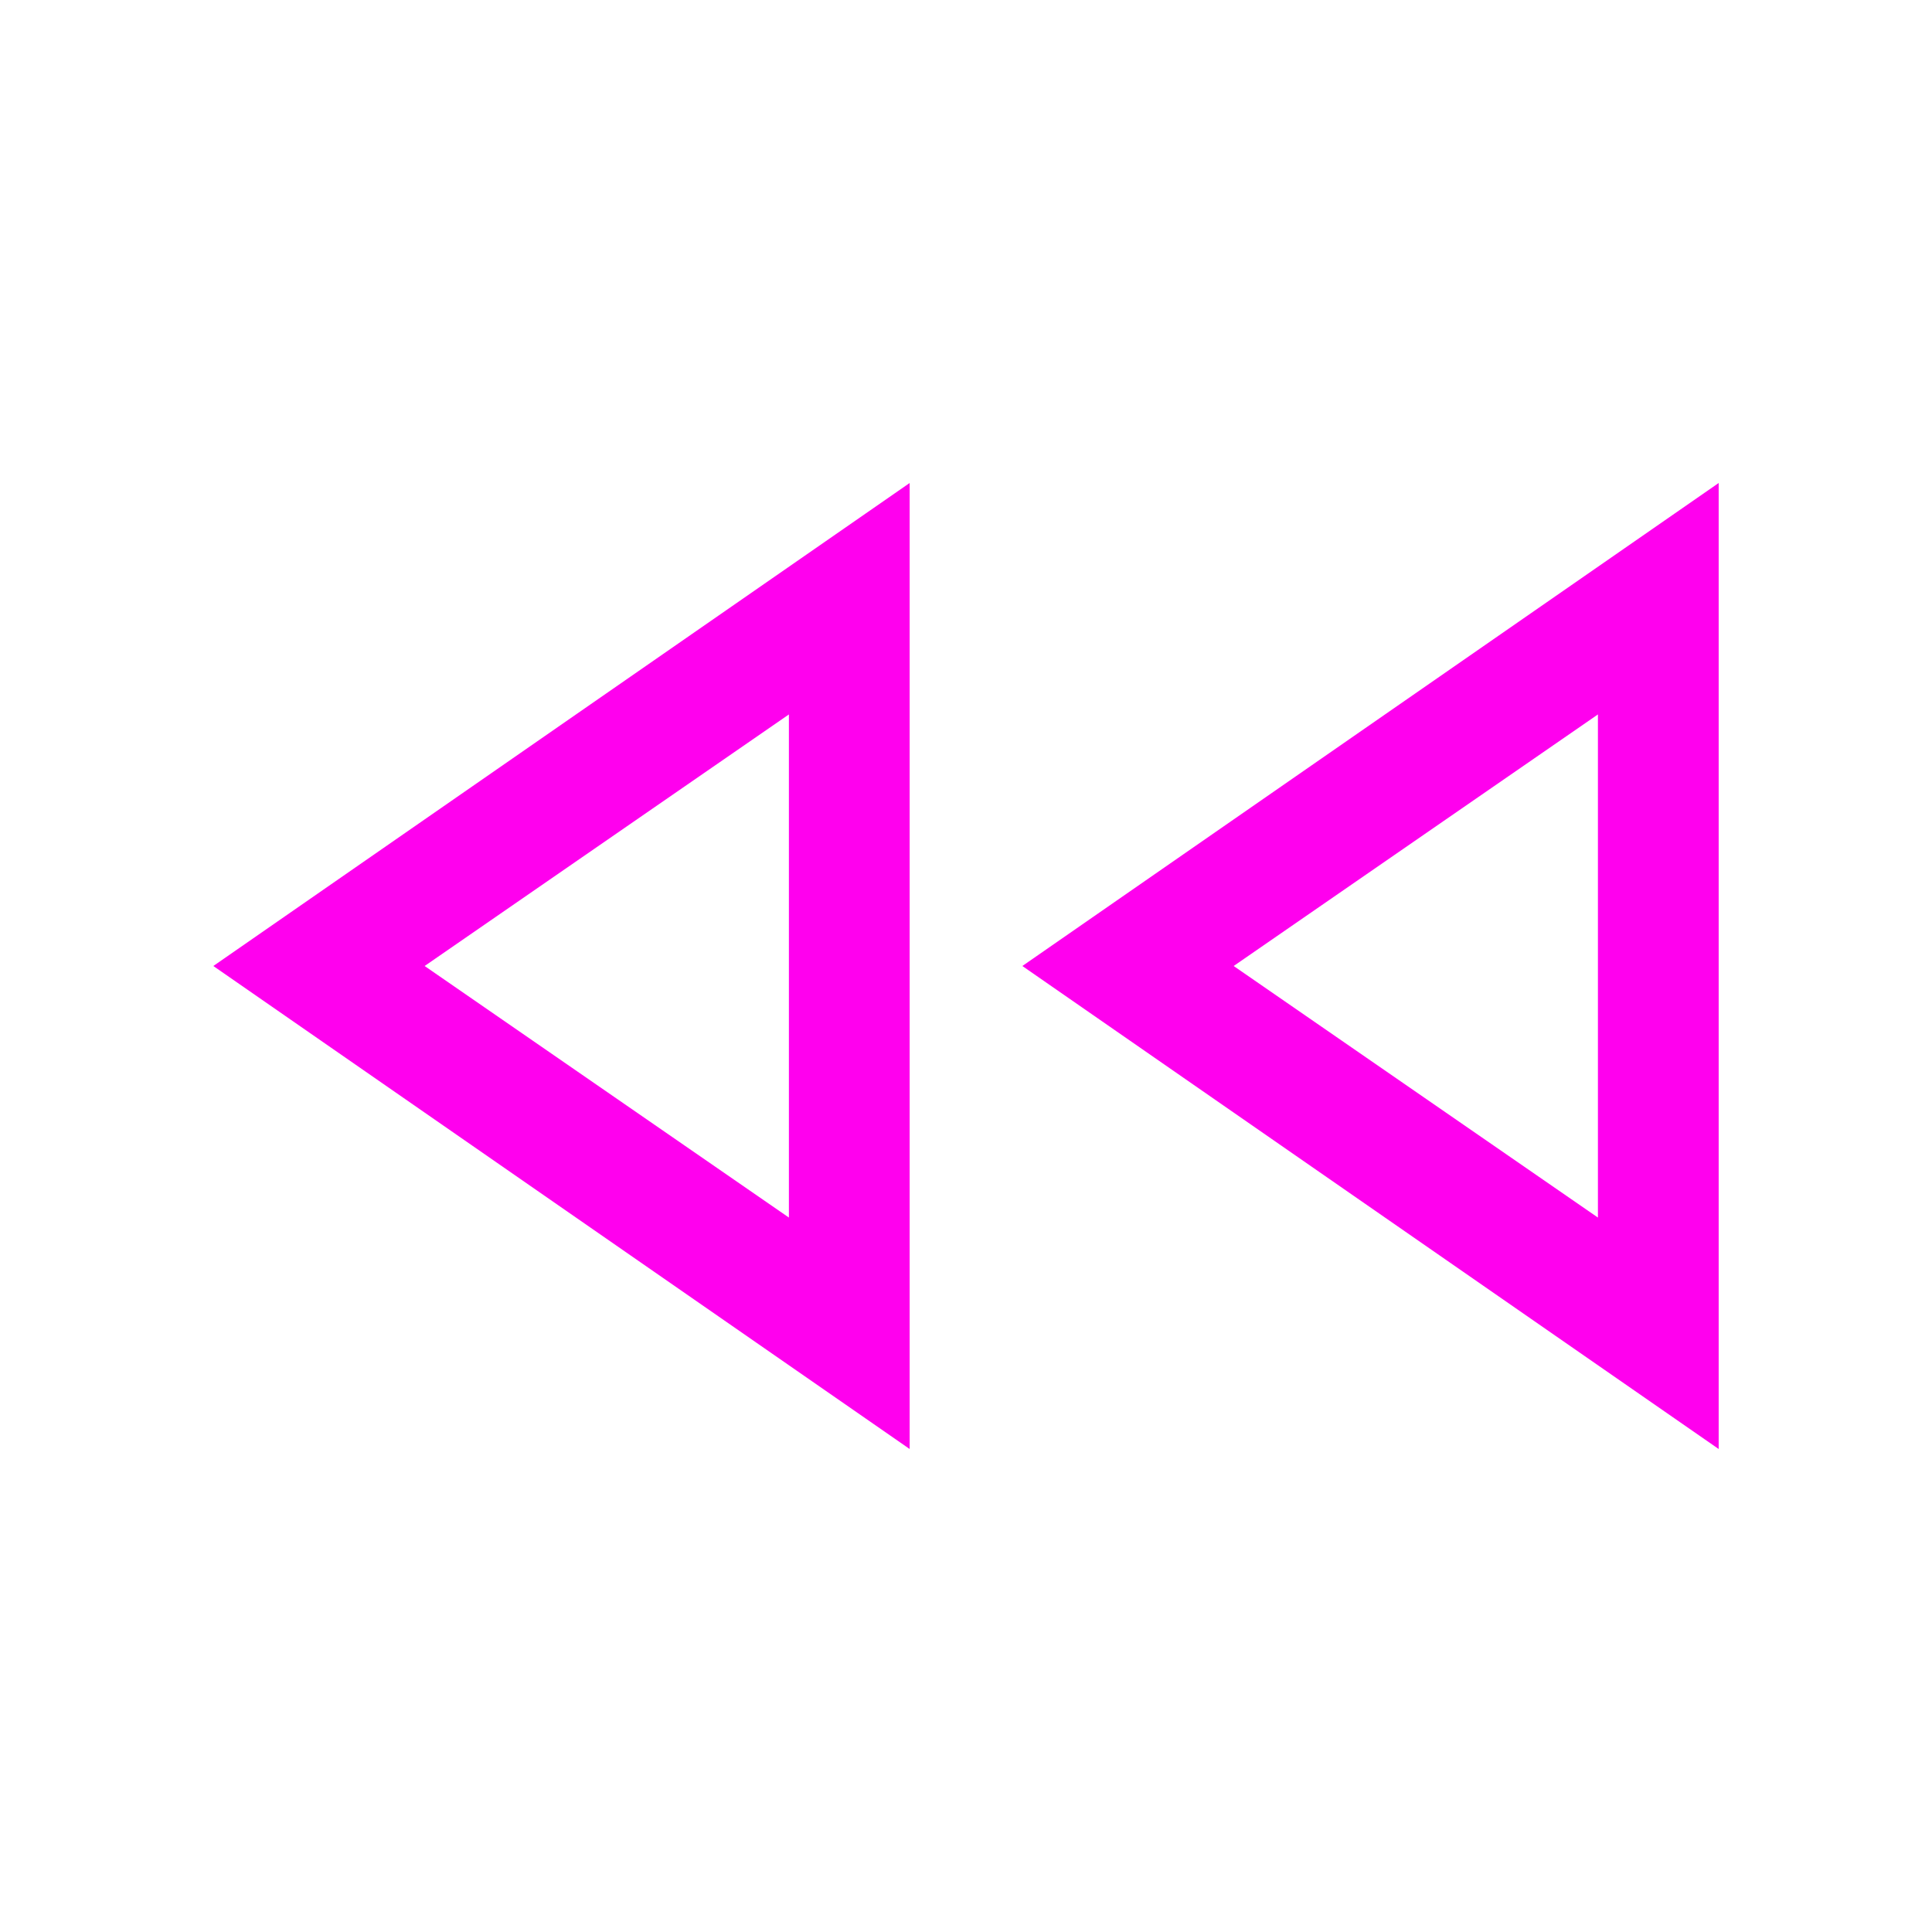 	<svg xmlns="http://www.w3.org/2000/svg" height="48" viewBox="0 -960 960 960" width="48"><path fill="#ff00ee" d="M854-240 508-480l346-240v480Zm-402 0L106-480l346-240v480Zm-60-240Zm402 0ZM392-355v-250L211-480l181 125Zm402 0v-250L613-480l181 125Z"/></svg>
